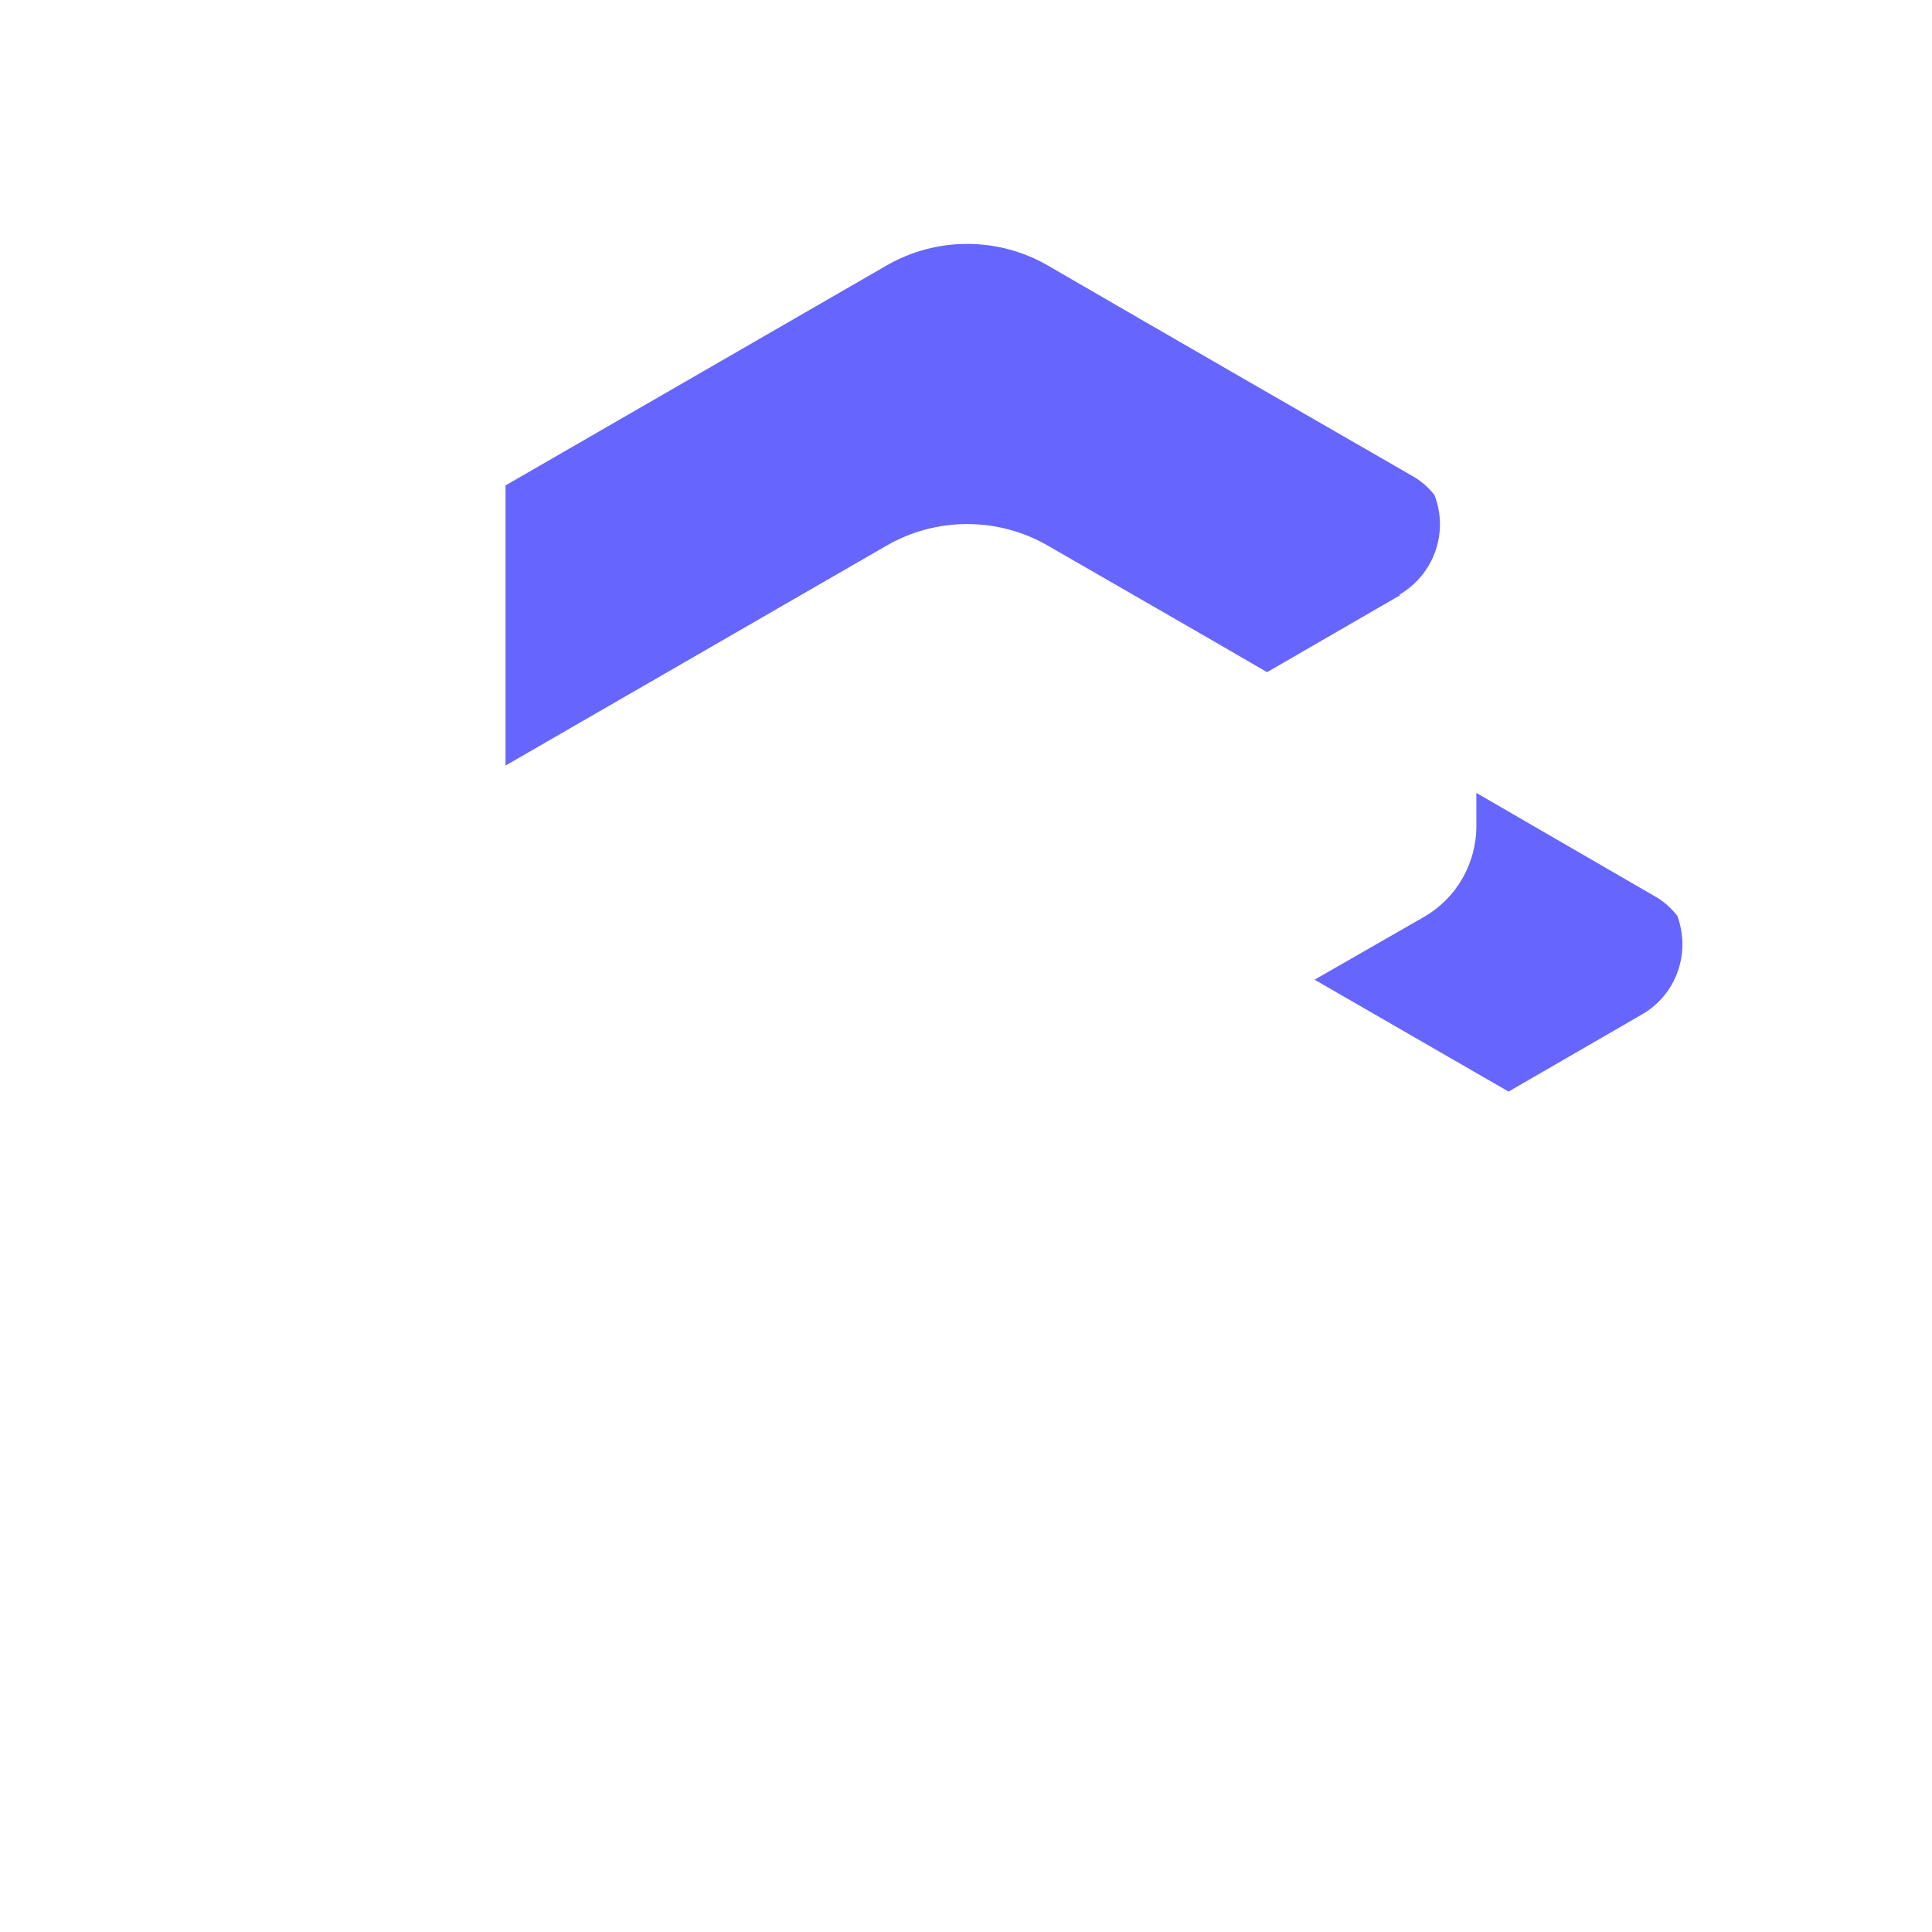 <?xml version="1.0" encoding="UTF-8"?>
<svg id="HL" xmlns="http://www.w3.org/2000/svg" viewBox="0 0 24 24">
  <path d="M17.38,7.39c.43-.25.62-.77.44-1.24-.08-.1-.17-.18-.28-.24-1.51-.87-3.02-1.74-4.52-2.61-.62-.36-1.39-.36-2.01,0l-4.73,2.73v3.48l4.73-2.73c.62-.36,1.39-.36,2.01,0,.9.52,1.81,1.04,2.72,1.57.55-.32,1.11-.64,1.66-.96h0Z" style="fill: #66f; stroke-width: 0px;"/>
  <path d="M20.83,11.37c-.08-.1-.17-.18-.28-.24-.74-.43-1.47-.85-2.21-1.28v.41c0,.47-.25.9-.65,1.13-.45.26-.91.52-1.36.78.8.46,1.61.93,2.41,1.39.55-.32,1.11-.64,1.66-.96.43-.25.61-.77.43-1.24Z" style="fill: #66f; stroke-width: 0px;"/>
</svg>